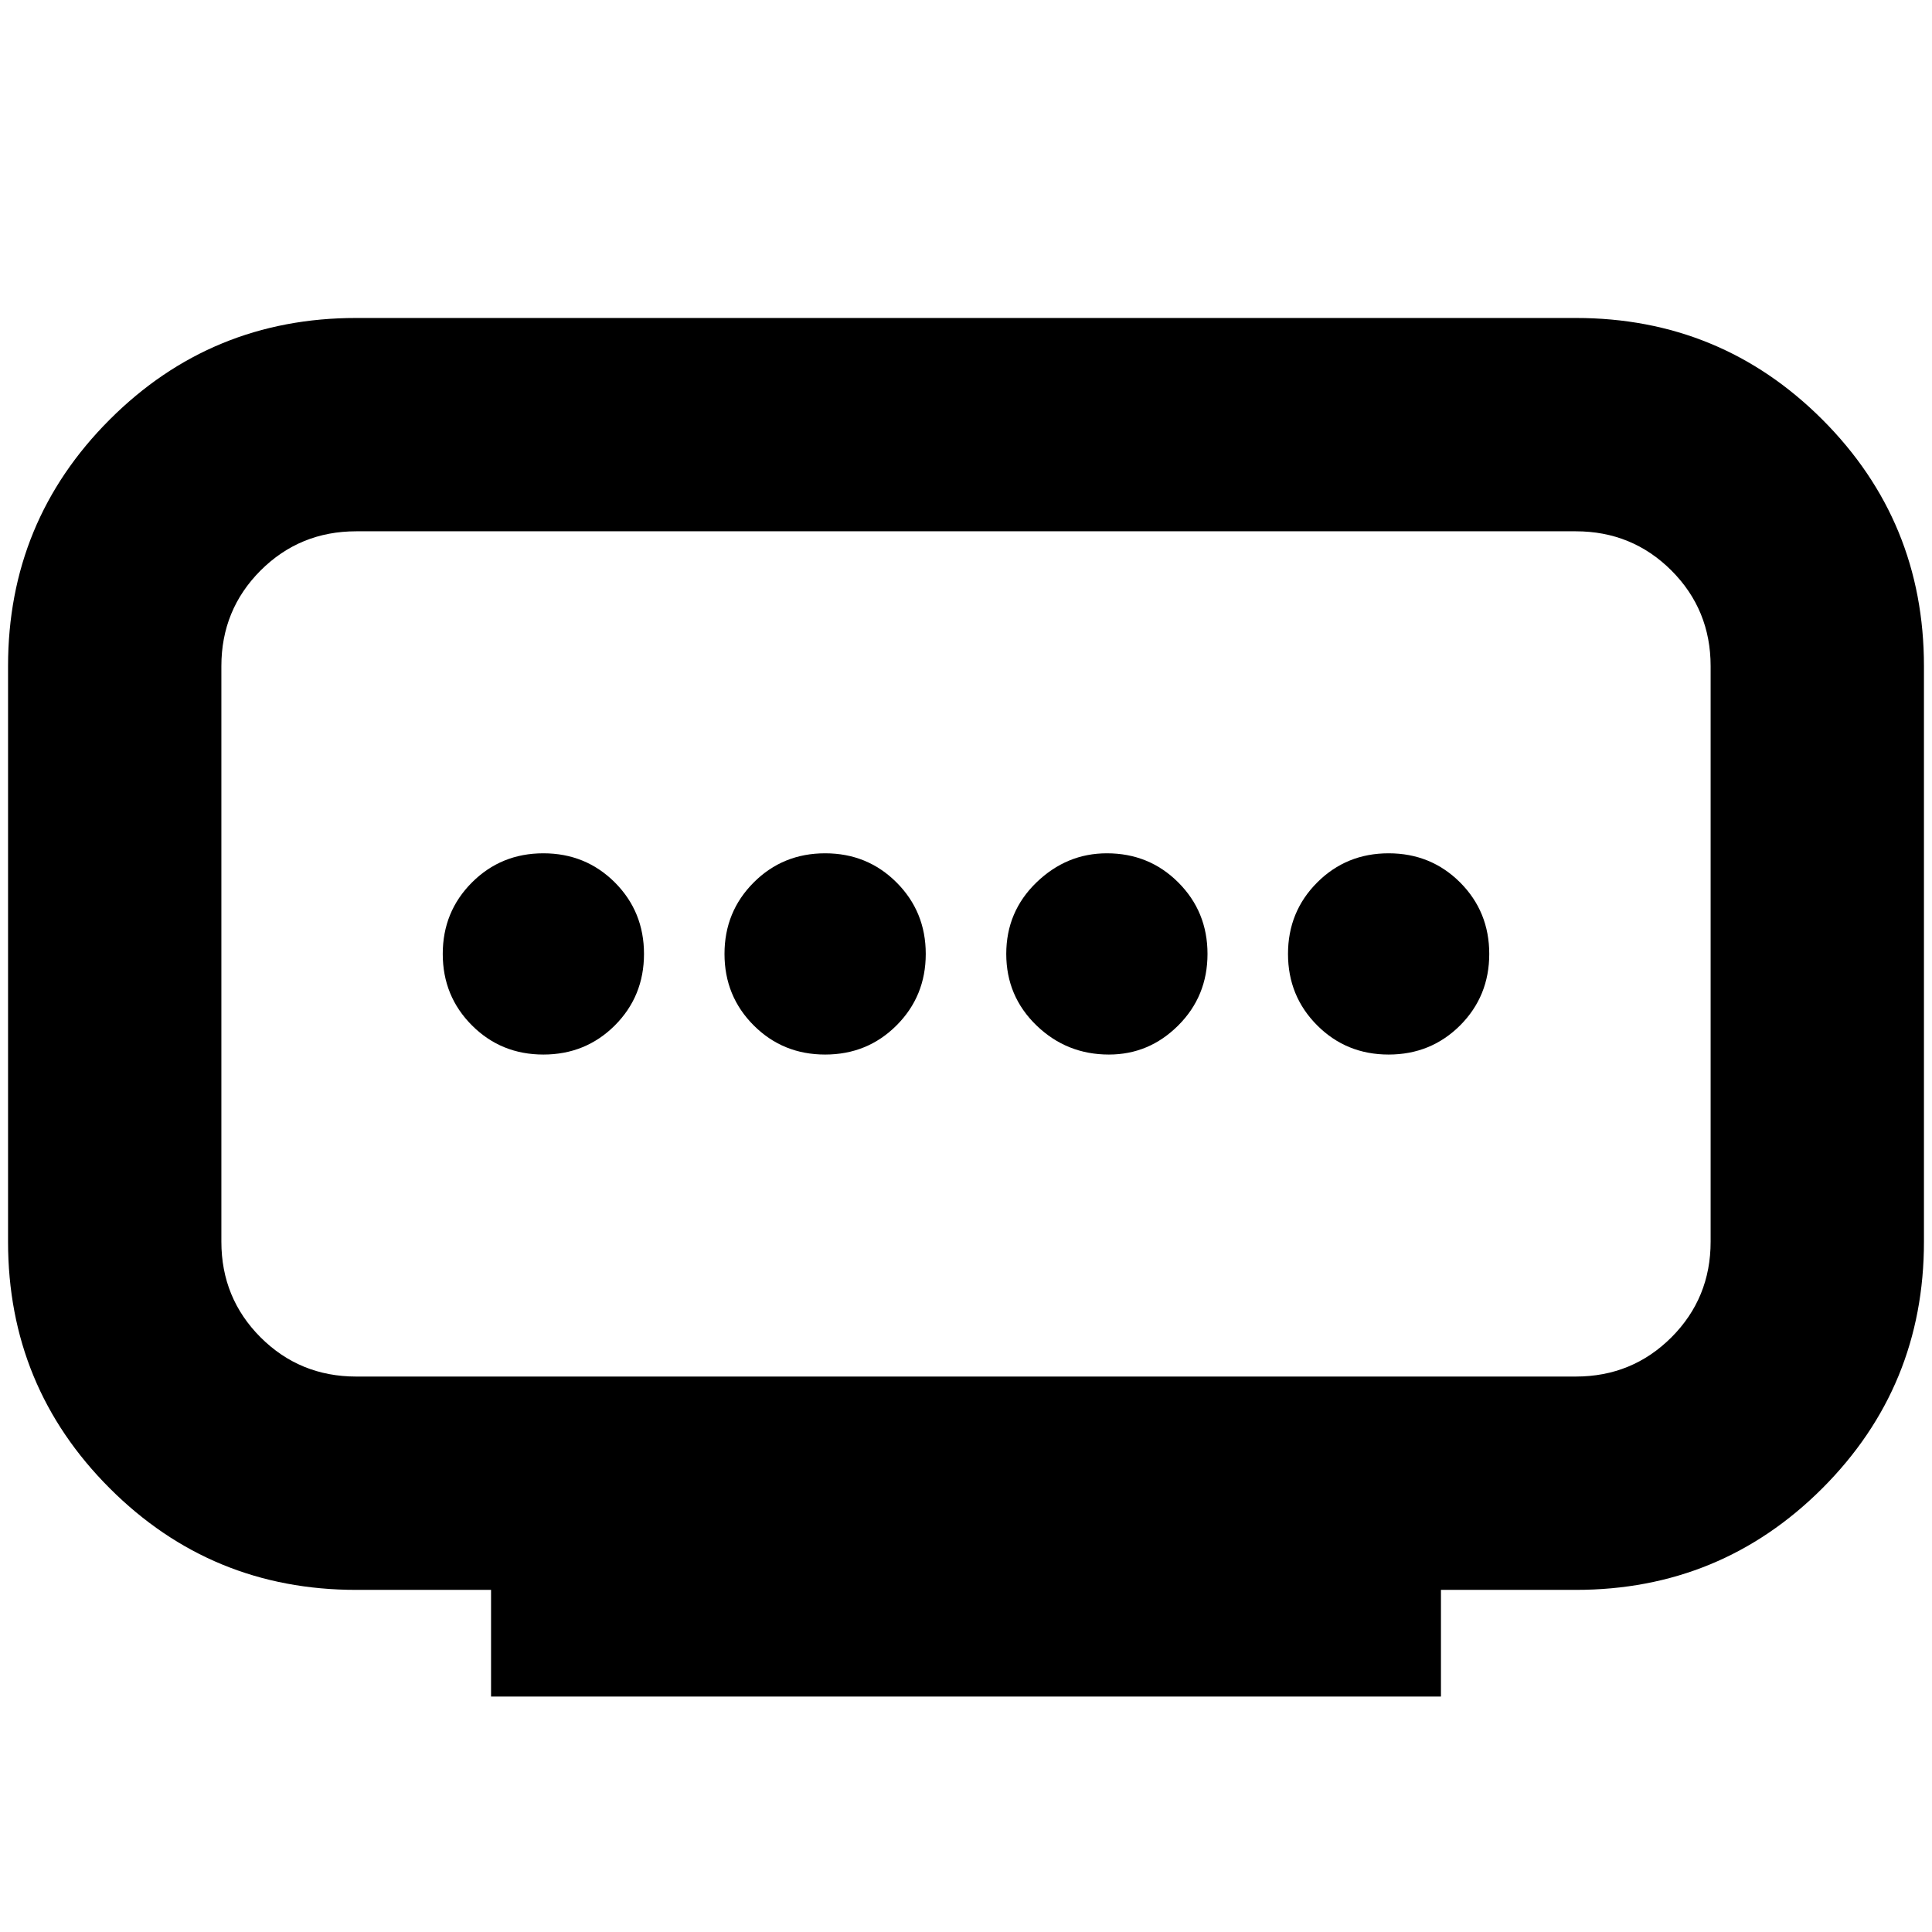 <svg xmlns="http://www.w3.org/2000/svg" height="24" width="24"><path d="M4.425 17.1h15.15q.7 0 1.188-.487.487-.488.487-1.188v-7.15q0-.7-.487-1.188-.488-.487-1.188-.487H4.425q-.7 0-1.188.487-.487.488-.487 1.188v7.15q0 .7.487 1.188.488.487 1.188.487ZM6.1 21.075V19.75H4.425q-1.8 0-3.062-1.262Q.1 17.225.1 15.425v-7.15q0-1.8 1.263-3.063Q2.625 3.95 4.425 3.95h15.15q1.8 0 3.063 1.262Q23.9 6.475 23.9 8.275v7.15q0 1.8-1.262 3.063-1.263 1.262-3.063 1.262H17.9v1.325Zm4.15-7.975q.525 0 .887-.362.363-.363.363-.888t-.363-.888q-.362-.362-.887-.362t-.887.362Q9 11.325 9 11.85t.363.888q.362.362.887.362Zm-3.5 0q.525 0 .888-.362Q8 12.375 8 11.85t-.362-.888q-.363-.362-.888-.362t-.887.362q-.363.363-.363.888t.363.888q.362.362.887.362Zm7.025 0q.5 0 .862-.362.363-.363.363-.888t-.363-.888q-.362-.362-.887-.362-.5 0-.875.362-.375.363-.375.888t.375.888q.375.362.9.362Zm3.475 0q.525 0 .888-.362.362-.363.362-.888t-.362-.888q-.363-.362-.888-.362t-.887.362q-.363.363-.363.888t.363.888q.362.362.887.362ZM12 11.85Z"/></svg>